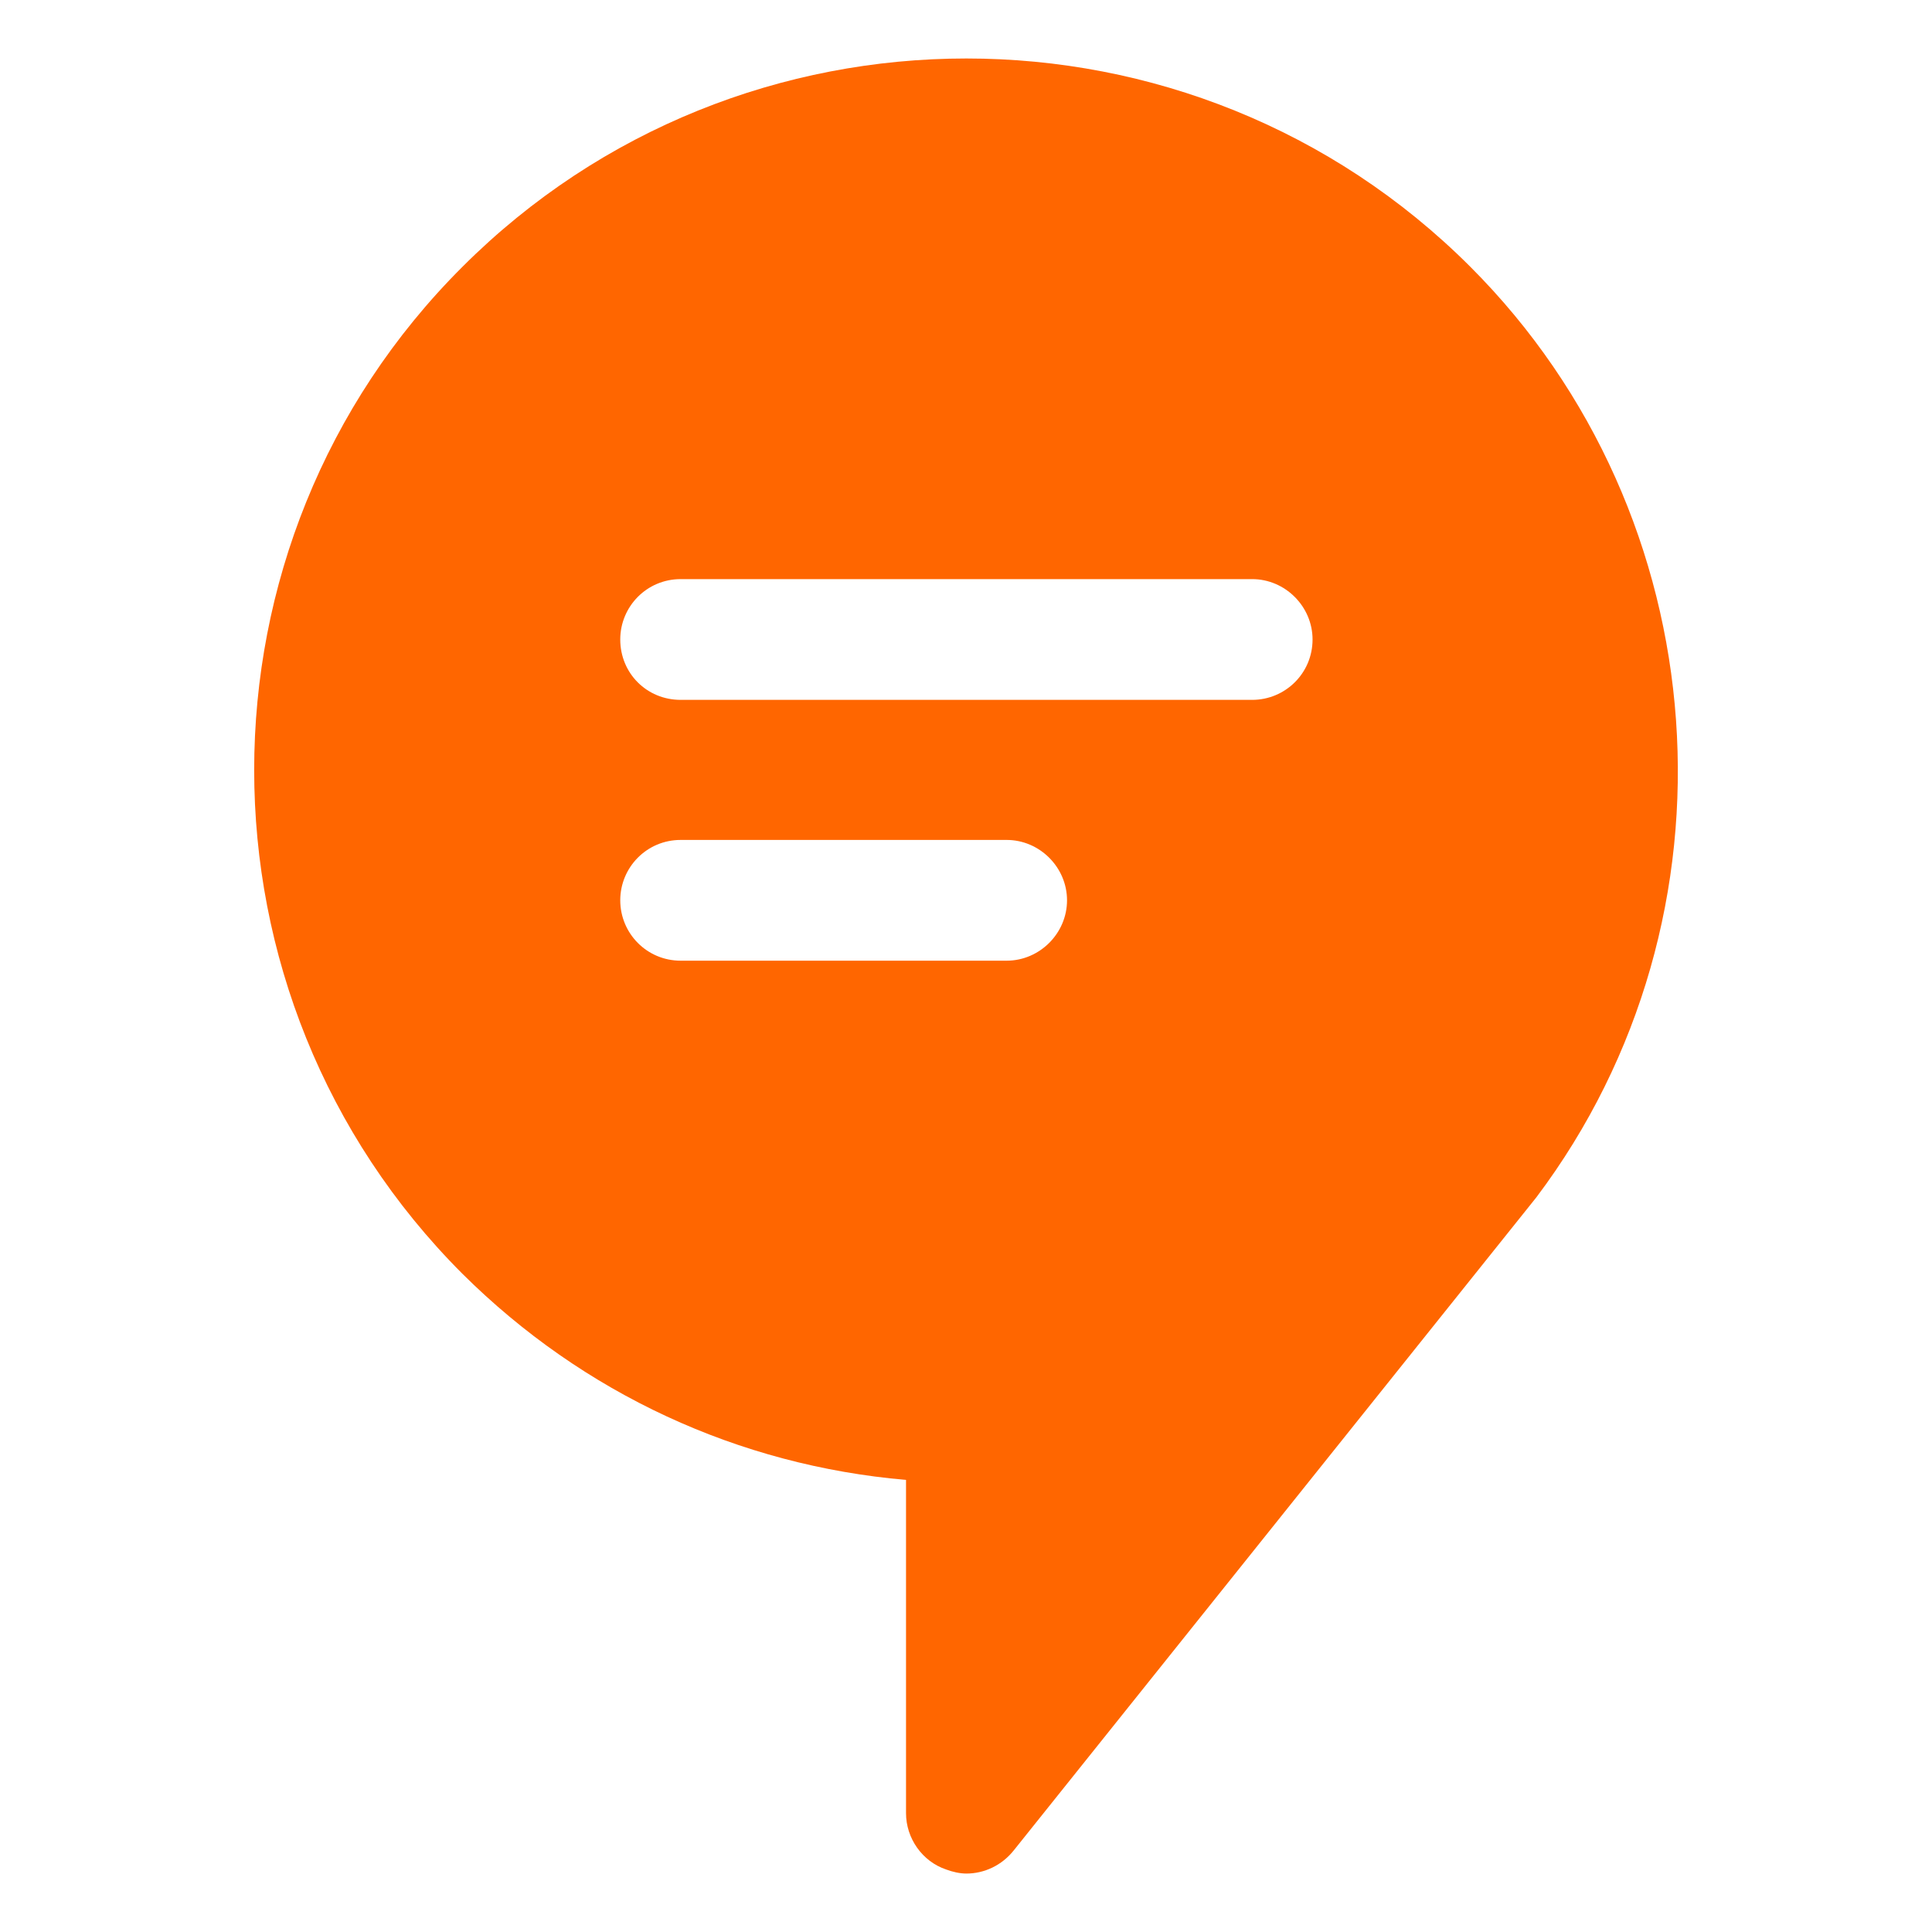 <svg width="24" height="24" viewBox="0 0 24 24" fill="none" xmlns="http://www.w3.org/2000/svg">
<path d="M18.265 3.314C14.815 -0.136 9.195 -0.136 5.745 3.314C2.295 6.754 2.295 12.374 5.745 15.824C7.245 17.314 9.175 18.204 11.255 18.384V22.524C11.255 22.834 11.455 23.124 11.755 23.224C11.835 23.254 11.925 23.274 12.005 23.274C12.225 23.274 12.445 23.174 12.595 22.984L19.085 14.874C21.715 11.384 21.355 6.404 18.265 3.314ZM7.705 11.184C7.705 10.774 8.035 10.434 8.455 10.434H12.505C12.915 10.434 13.255 10.774 13.255 11.184C13.255 11.594 12.915 11.934 12.505 11.934H8.455C8.035 11.934 7.705 11.594 7.705 11.184ZM16.305 7.944C16.305 8.364 15.965 8.694 15.555 8.694H8.455C8.035 8.694 7.705 8.364 7.705 7.944C7.705 7.534 8.035 7.194 8.455 7.194H15.555C15.965 7.194 16.305 7.534 16.305 7.944Z" fill="#FF6600"/>
</svg>
